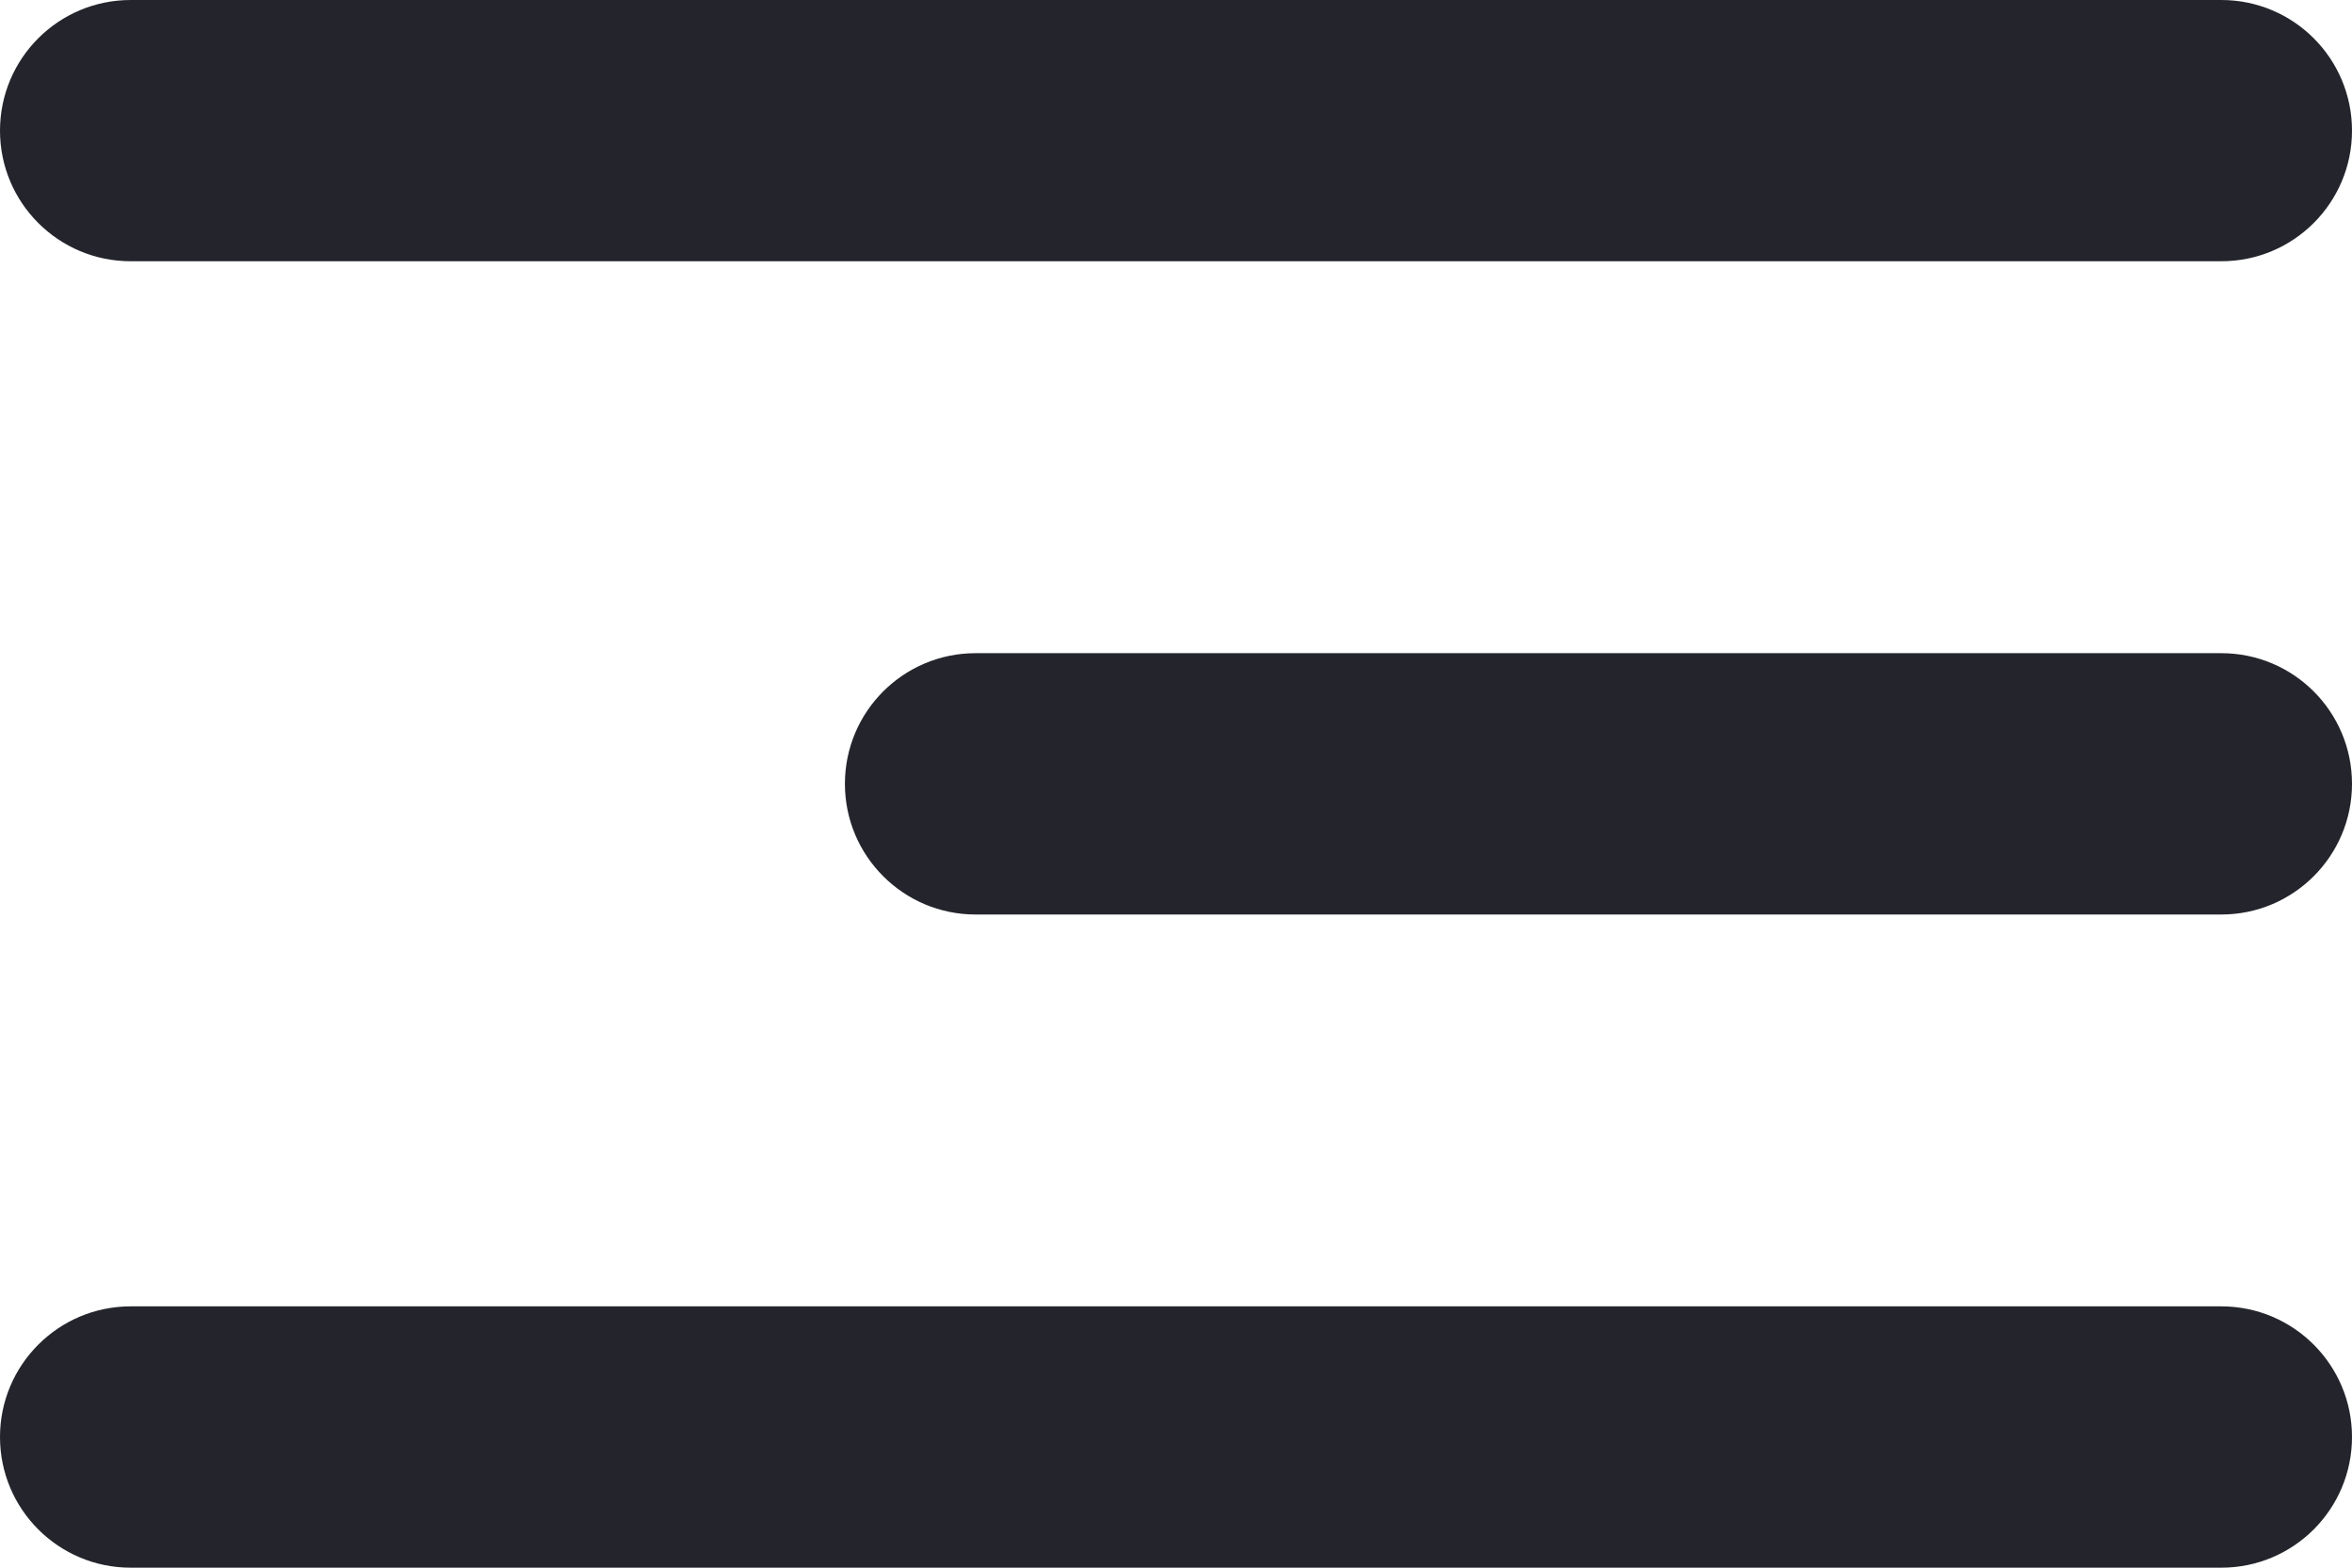 <svg xmlns="http://www.w3.org/2000/svg" width="30" height="20" viewBox="0 0 30 20" fill="none" data-v-4ded4140=""><path d="M28.333 16.666H1.667C0.746 16.666 0 17.413 0 18.333C0 19.254 0.746 20 1.667 20H28.333C29.254 20 30 19.254 30 18.333C30 17.413 29.254 16.666 28.333 16.666Z" fill="#24252C" data-v-4ded4140=""></path><path d="M28.333 8.333H12.444C11.523 8.333 10.777 9.079 10.777 10C10.777 10.92 11.523 11.667 12.444 11.667H28.333C29.254 11.667 30 10.92 30 10C30 9.079 29.254 8.333 28.333 8.333Z" fill="#24252C" data-v-4ded4140=""></path><path d="M28.333 0H1.667C0.746 0 0 0.746 0 1.667C0 2.587 0.746 3.333 1.667 3.333H28.333C29.254 3.333 30 2.587 30 1.667C30 0.746 29.254 0 28.333 0Z" fill="#24252C" data-v-4ded4140=""></path></svg>